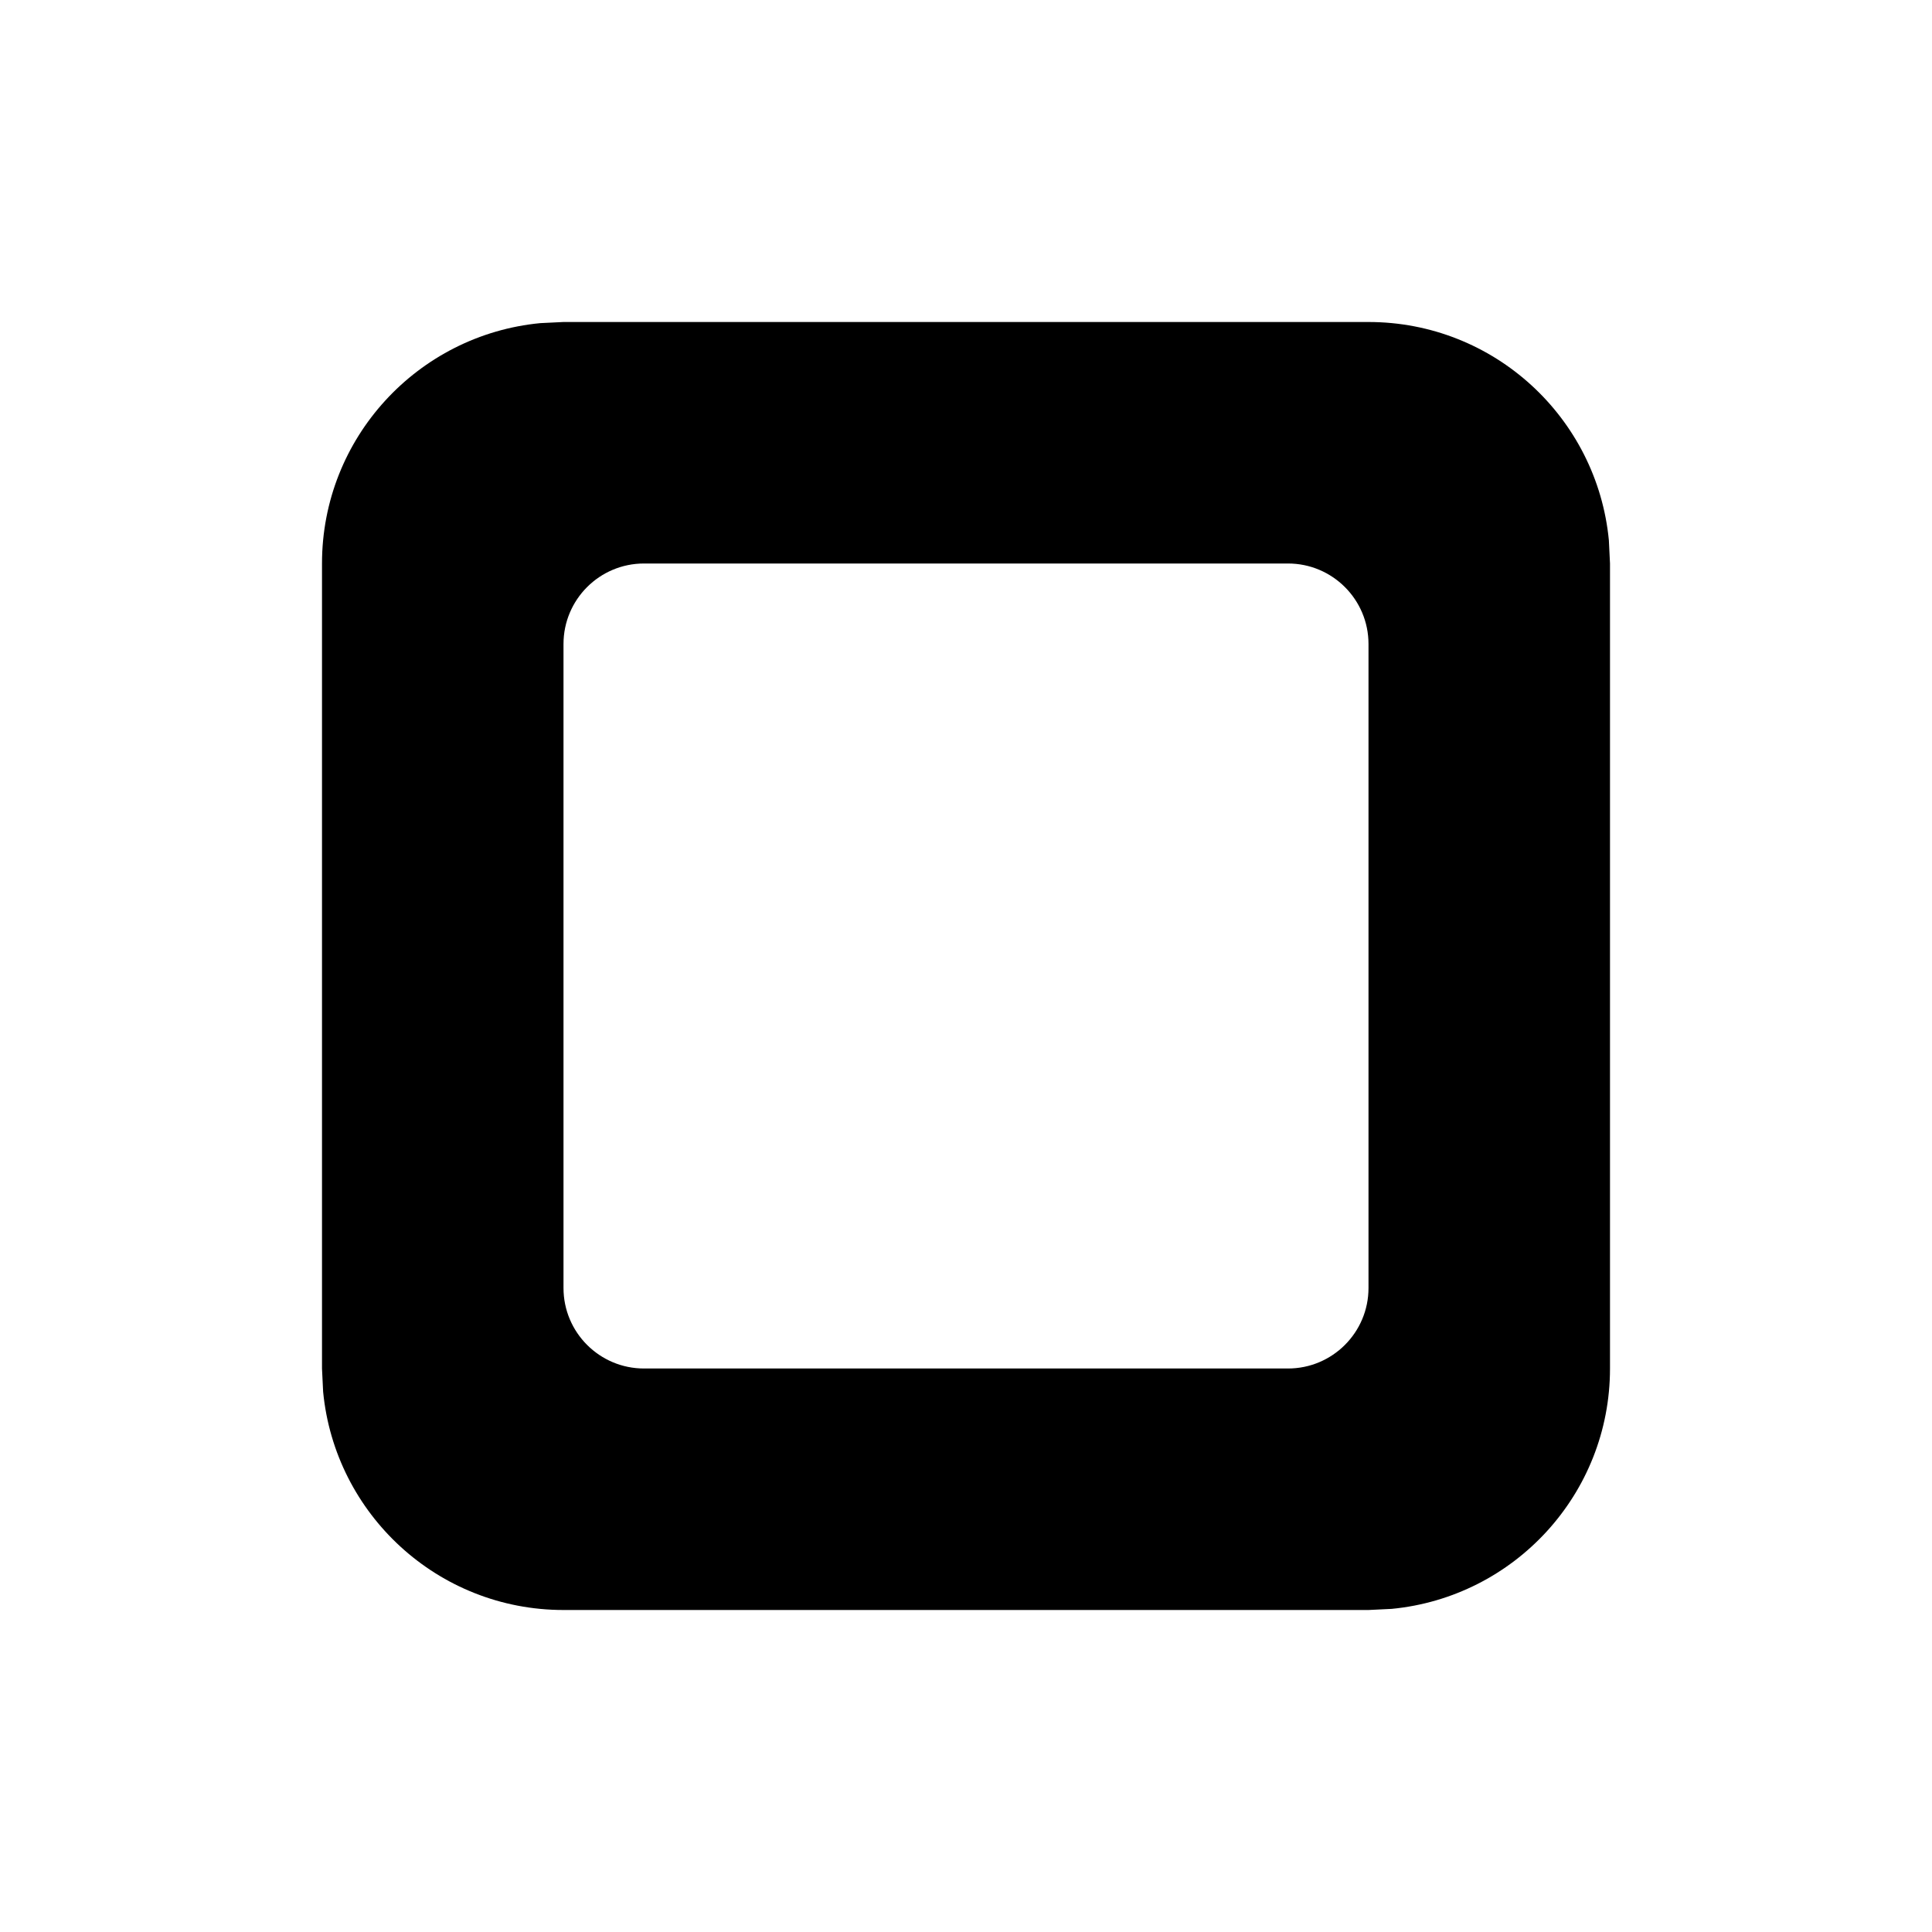 <svg viewBox="0 0 12 12" version="1.1" xmlns="http://www.w3.org/2000/svg" xmlns:xlink="http://www.w3.org/1999/xlink">
  <g stroke="none" stroke-width="1" fill="none" fill-rule="evenodd">
    <g fill="currentColor" fill-rule="nonzero">
      <path d="M8.5,2 C9.28,2 9.92,2.595 9.993,3.356 L10,3.5 L10,8.5 C10,9.28 9.405,9.92 8.644,9.993 L8.5,10 L3.5,10 C2.72,10 2.08,9.405 2.007,8.644 L2,8.5 L2,3.5 C2,2.72 2.595,2.08 3.356,2.007 L3.5,2 L8.5,2 Z M8,3.5 L4,3.5 C3.724,3.5 3.5,3.724 3.5,4 L3.5,8 C3.5,8.276 3.724,8.5 4,8.5 L8,8.5 C8.276,8.5 8.5,8.276 8.5,8 L8.5,4 C8.5,3.724 8.276,3.5 8,3.5 Z"></path>
    </g>
  </g>
</svg>
